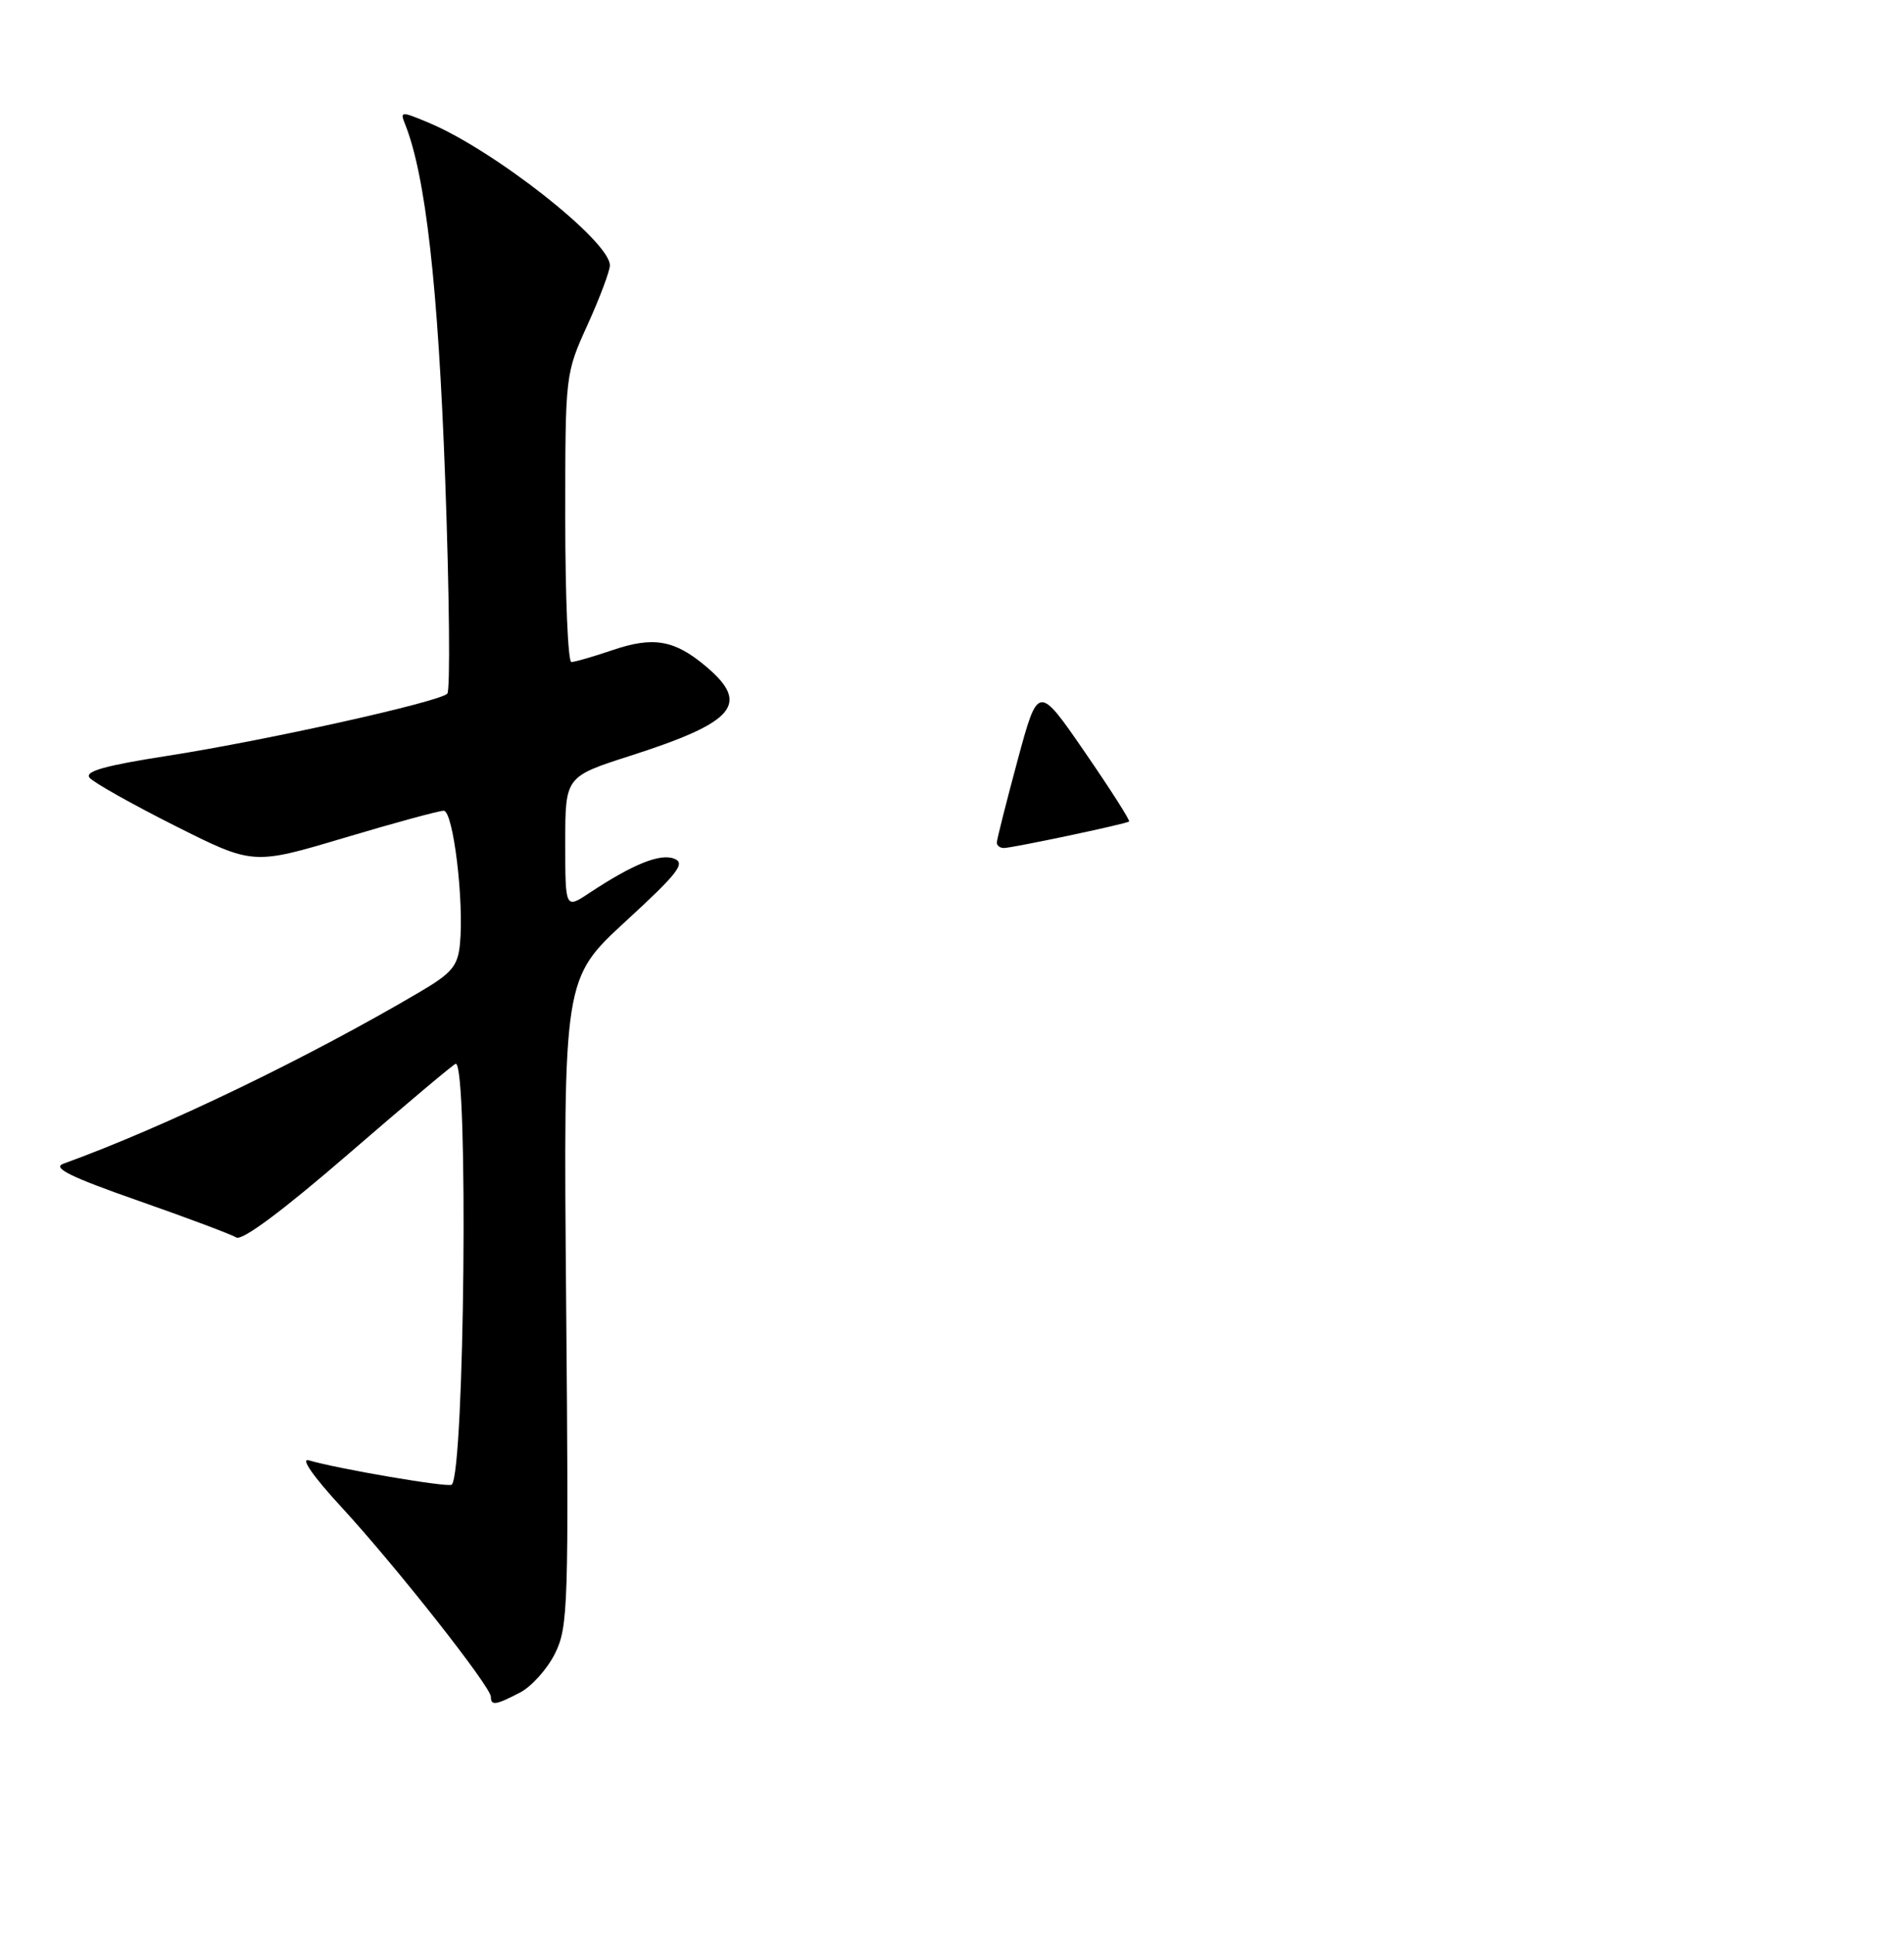 <?xml version="1.0" encoding="UTF-8" standalone="no"?>
<!DOCTYPE svg PUBLIC "-//W3C//DTD SVG 1.1//EN" "http://www.w3.org/Graphics/SVG/1.1/DTD/svg11.dtd" >
<svg xmlns="http://www.w3.org/2000/svg" xmlns:xlink="http://www.w3.org/1999/xlink" version="1.1" viewBox="0 0 256 260">
 <g >
 <path fill="currentColor"
d=" M 69.91 227.54 C 71.46 226.74 73.58 224.38 74.62 222.29 C 76.39 218.72 76.48 216.03 76.12 175.04 C 75.75 131.57 75.75 131.57 84.12 123.86 C 91.16 117.39 92.21 116.04 90.66 115.44 C 88.76 114.69 85.10 116.17 79.25 120.04 C 76.00 122.20 76.00 122.20 76.00 113.30 C 76.00 104.41 76.00 104.41 84.75 101.60 C 98.86 97.08 100.92 94.64 94.92 89.59 C 90.69 86.02 87.84 85.53 82.35 87.40 C 79.76 88.28 77.27 89.00 76.82 89.00 C 76.37 89.00 76.00 80.29 76.00 69.64 C 76.00 50.28 76.00 50.28 79.00 43.66 C 80.65 40.02 82.00 36.42 82.00 35.67 C 82.00 32.42 66.42 20.16 57.60 16.48 C 53.91 14.94 53.77 14.95 54.46 16.68 C 57.23 23.61 58.91 38.46 59.86 64.50 C 60.42 79.90 60.55 92.84 60.14 93.25 C 59.04 94.37 35.87 99.52 22.69 101.58 C 14.09 102.92 11.33 103.69 12.05 104.56 C 12.58 105.20 17.74 108.10 23.52 111.01 C 34.02 116.29 34.02 116.29 46.26 112.64 C 52.99 110.63 59.02 108.99 59.66 108.99 C 60.94 109.00 62.41 121.14 61.84 126.94 C 61.55 129.86 60.75 130.82 56.50 133.32 C 41.42 142.21 22.08 151.54 8.50 156.45 C 7.00 157.00 9.49 158.23 18.52 161.39 C 25.13 163.70 31.09 165.94 31.77 166.36 C 32.55 166.84 38.05 162.74 46.93 155.06 C 54.60 148.43 61.06 143.00 61.28 143.00 C 62.99 143.00 62.47 197.87 60.74 199.59 C 60.32 200.01 45.39 197.46 41.54 196.32 C 40.35 195.96 42.07 198.44 45.92 202.62 C 53.20 210.52 66.00 226.76 66.00 228.10 C 66.00 229.33 66.64 229.24 69.91 227.54 Z  M 134.03 113.25 C 134.04 112.84 135.29 107.88 136.81 102.24 C 139.58 91.99 139.58 91.99 145.85 101.10 C 149.30 106.11 151.98 110.31 151.81 110.44 C 151.35 110.78 136.11 114.00 134.97 114.00 C 134.44 114.00 134.01 113.66 134.03 113.25 Z "/>
</g>
</svg>